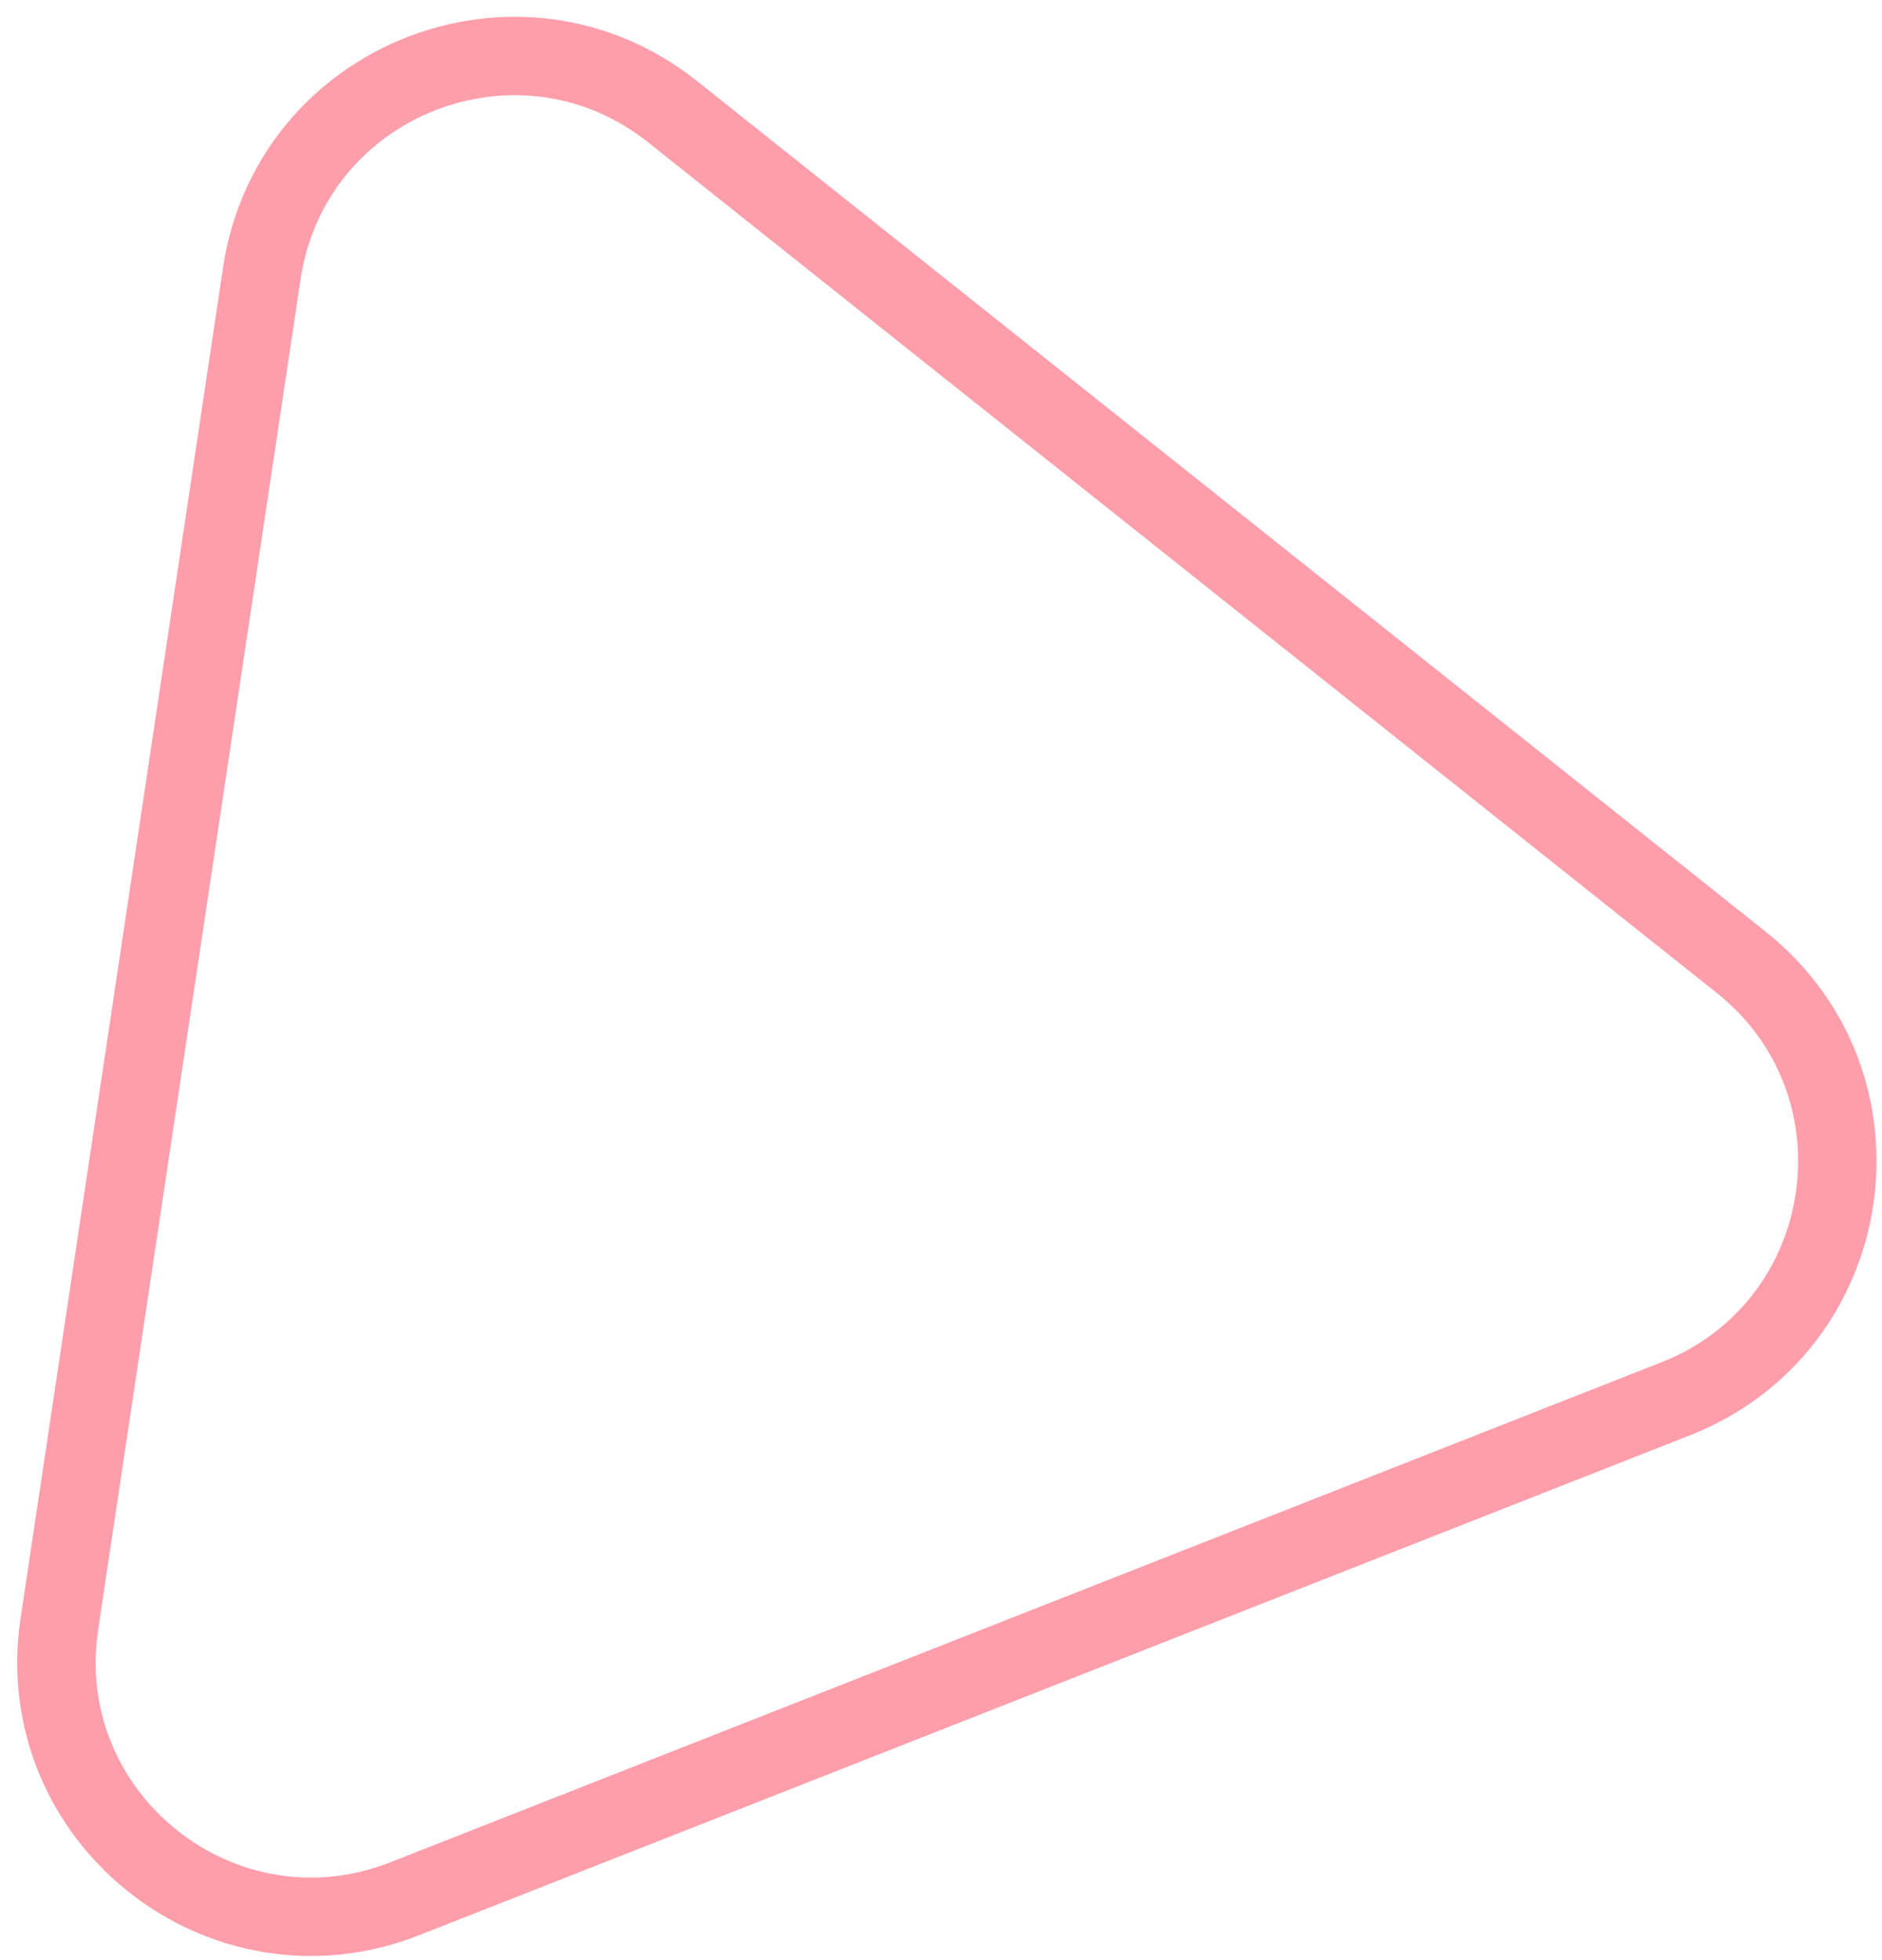 <svg width="96" height="100" viewBox="0 0 96 100" fill="none" xmlns="http://www.w3.org/2000/svg">
<path d="M13.356 13.944C14.839 4.047 26.48 -0.533 34.309 5.7L88.816 49.093C96.645 55.326 94.791 67.697 85.479 71.361L20.645 96.869C11.333 100.533 1.546 92.742 3.029 82.845L13.356 13.944Z" stroke="#FF9EAB" stroke-width="4"/>
</svg>
